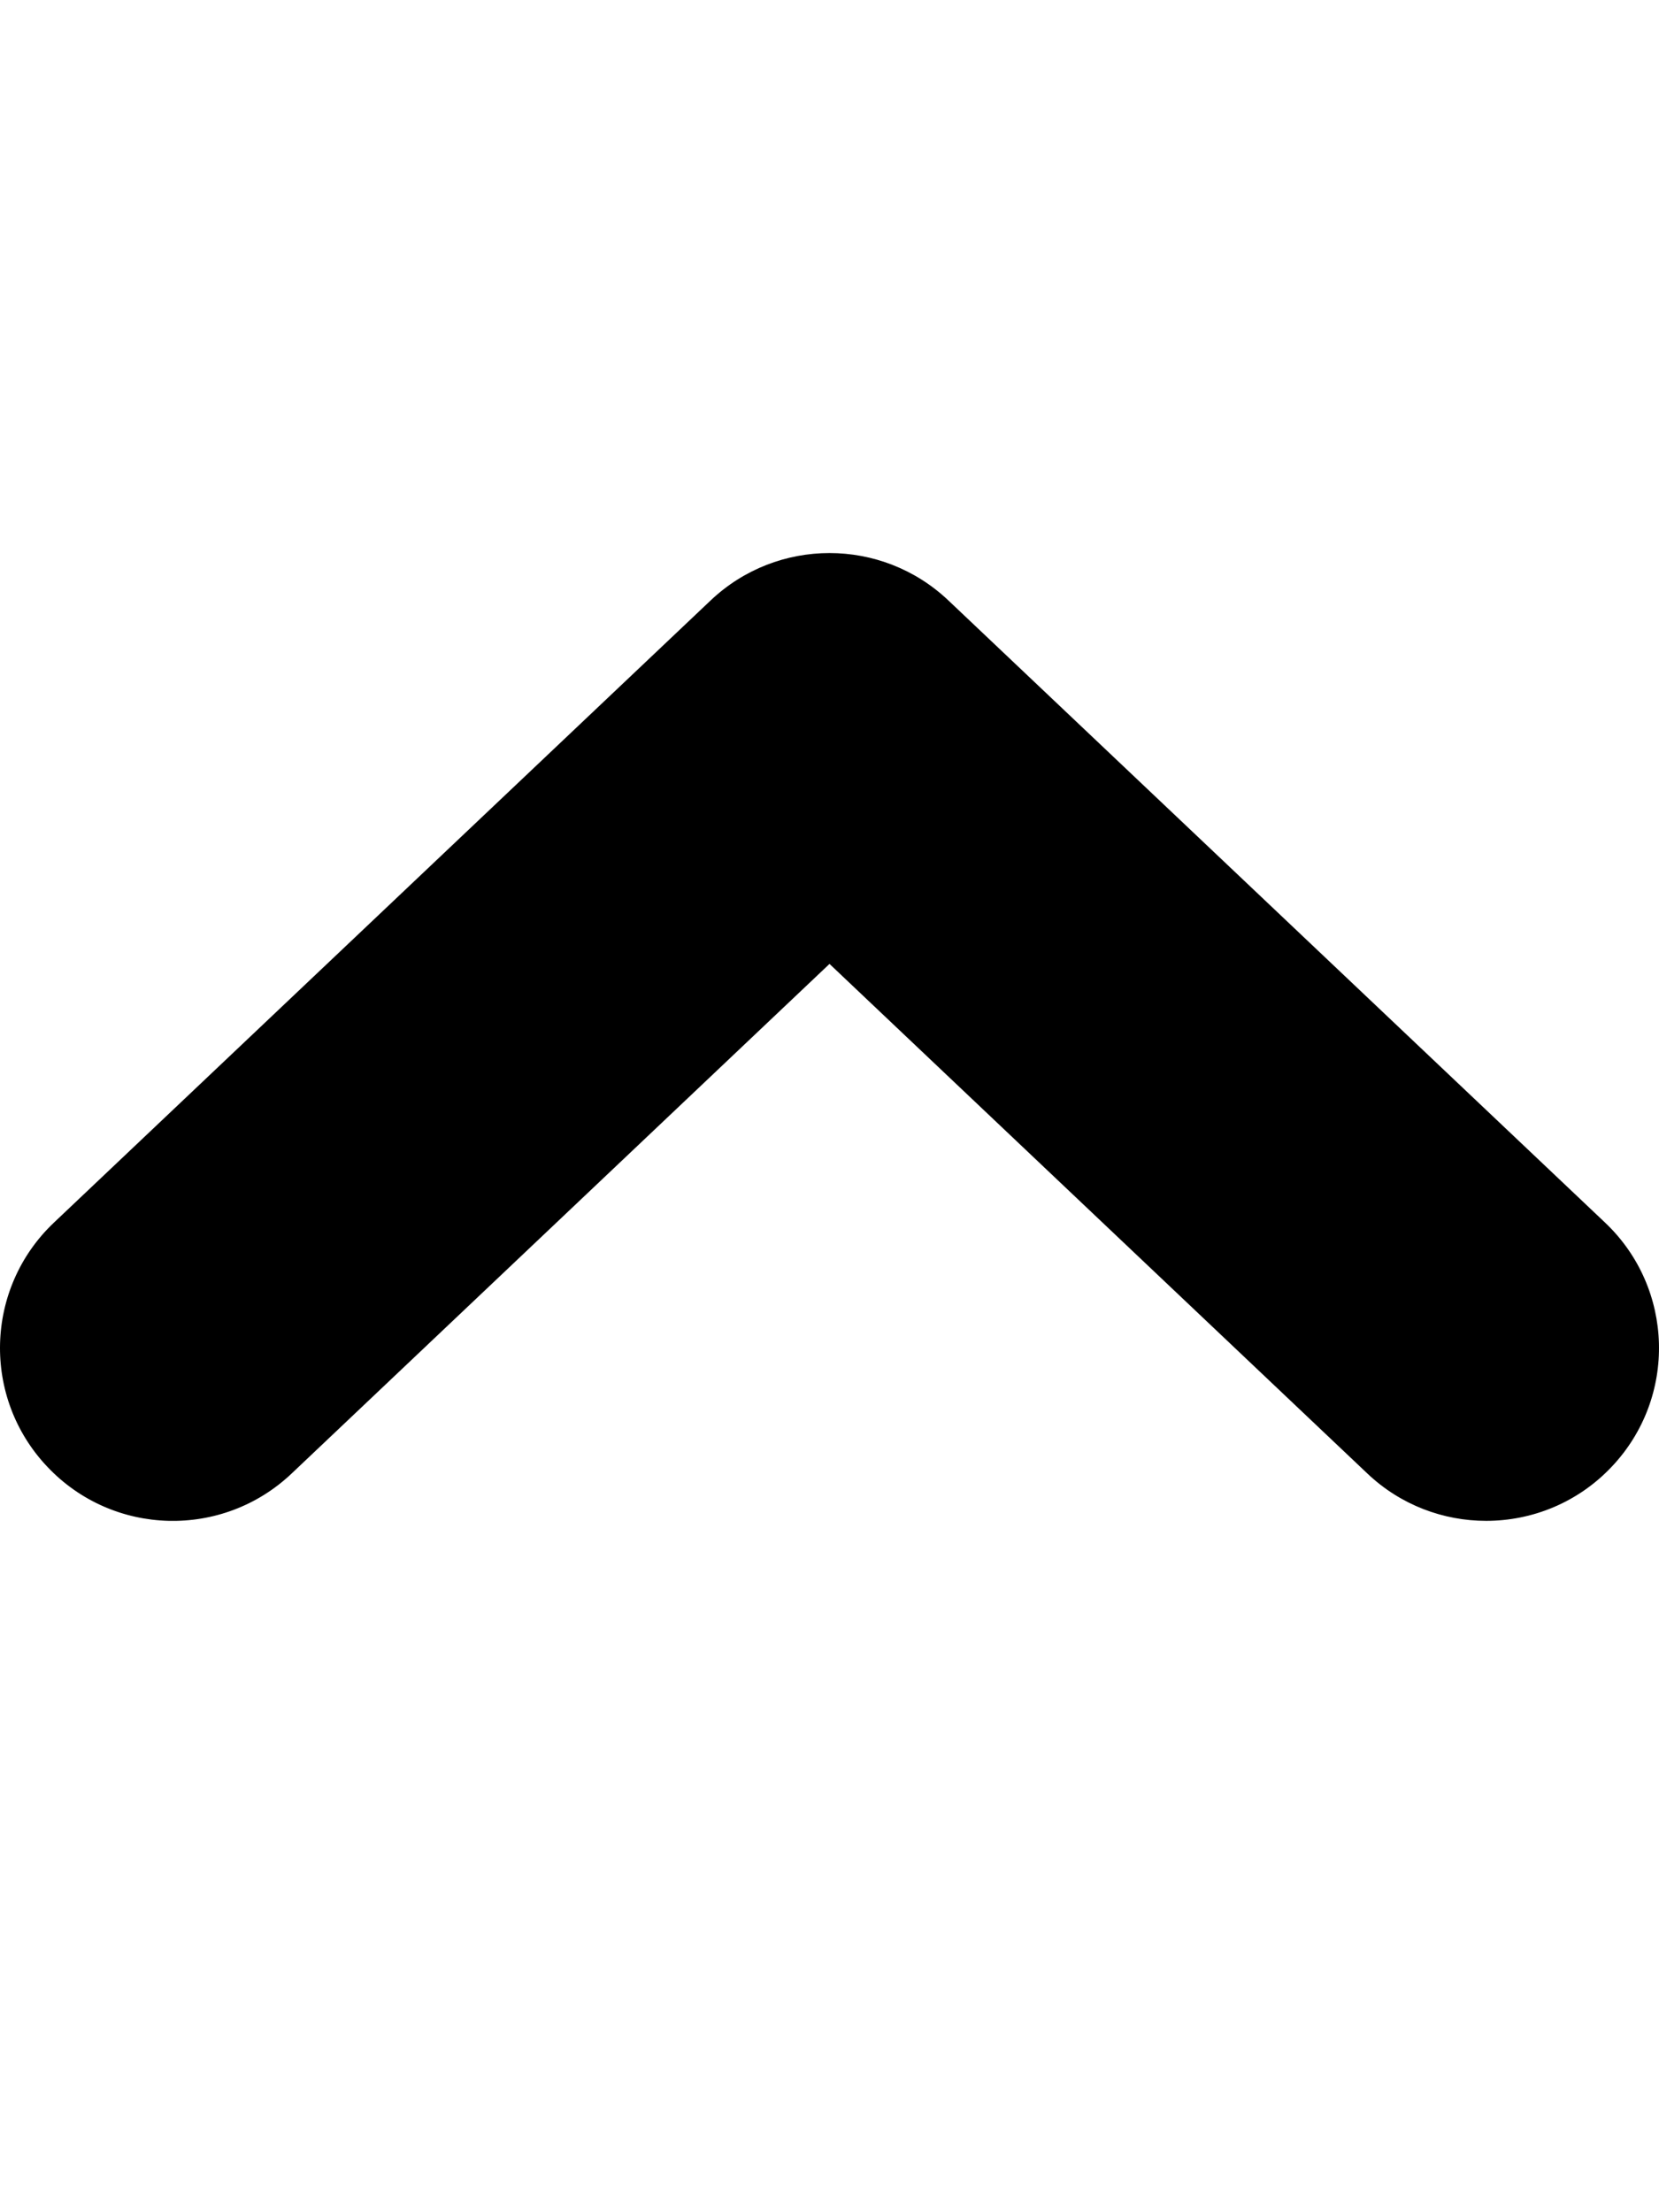 <svg xmlns="http://www.w3.org/2000/svg"
     viewBox="0 0 384 512"><!-- Font Awesome Pro 6.0.0-alpha2 by @fontawesome - https://fontawesome.com License - https://fontawesome.com/license (Commercial License) -->
    <path d="M373.03 339.49C365.171 347.802 354.593 351.989 343.999 351.989C334.124 351.989 324.218 348.364 316.484 341.021L192 223.089L67.516 341.021C51.469 356.239 26.157 355.551 10.97 339.49C-4.233 323.459 -3.546 298.148 12.485 282.961L164.484 138.968C179.922 124.344 204.078 124.344 219.516 138.968L371.515 282.961C387.546 298.148 388.233 323.459 373.03 339.49Z"/>
</svg>